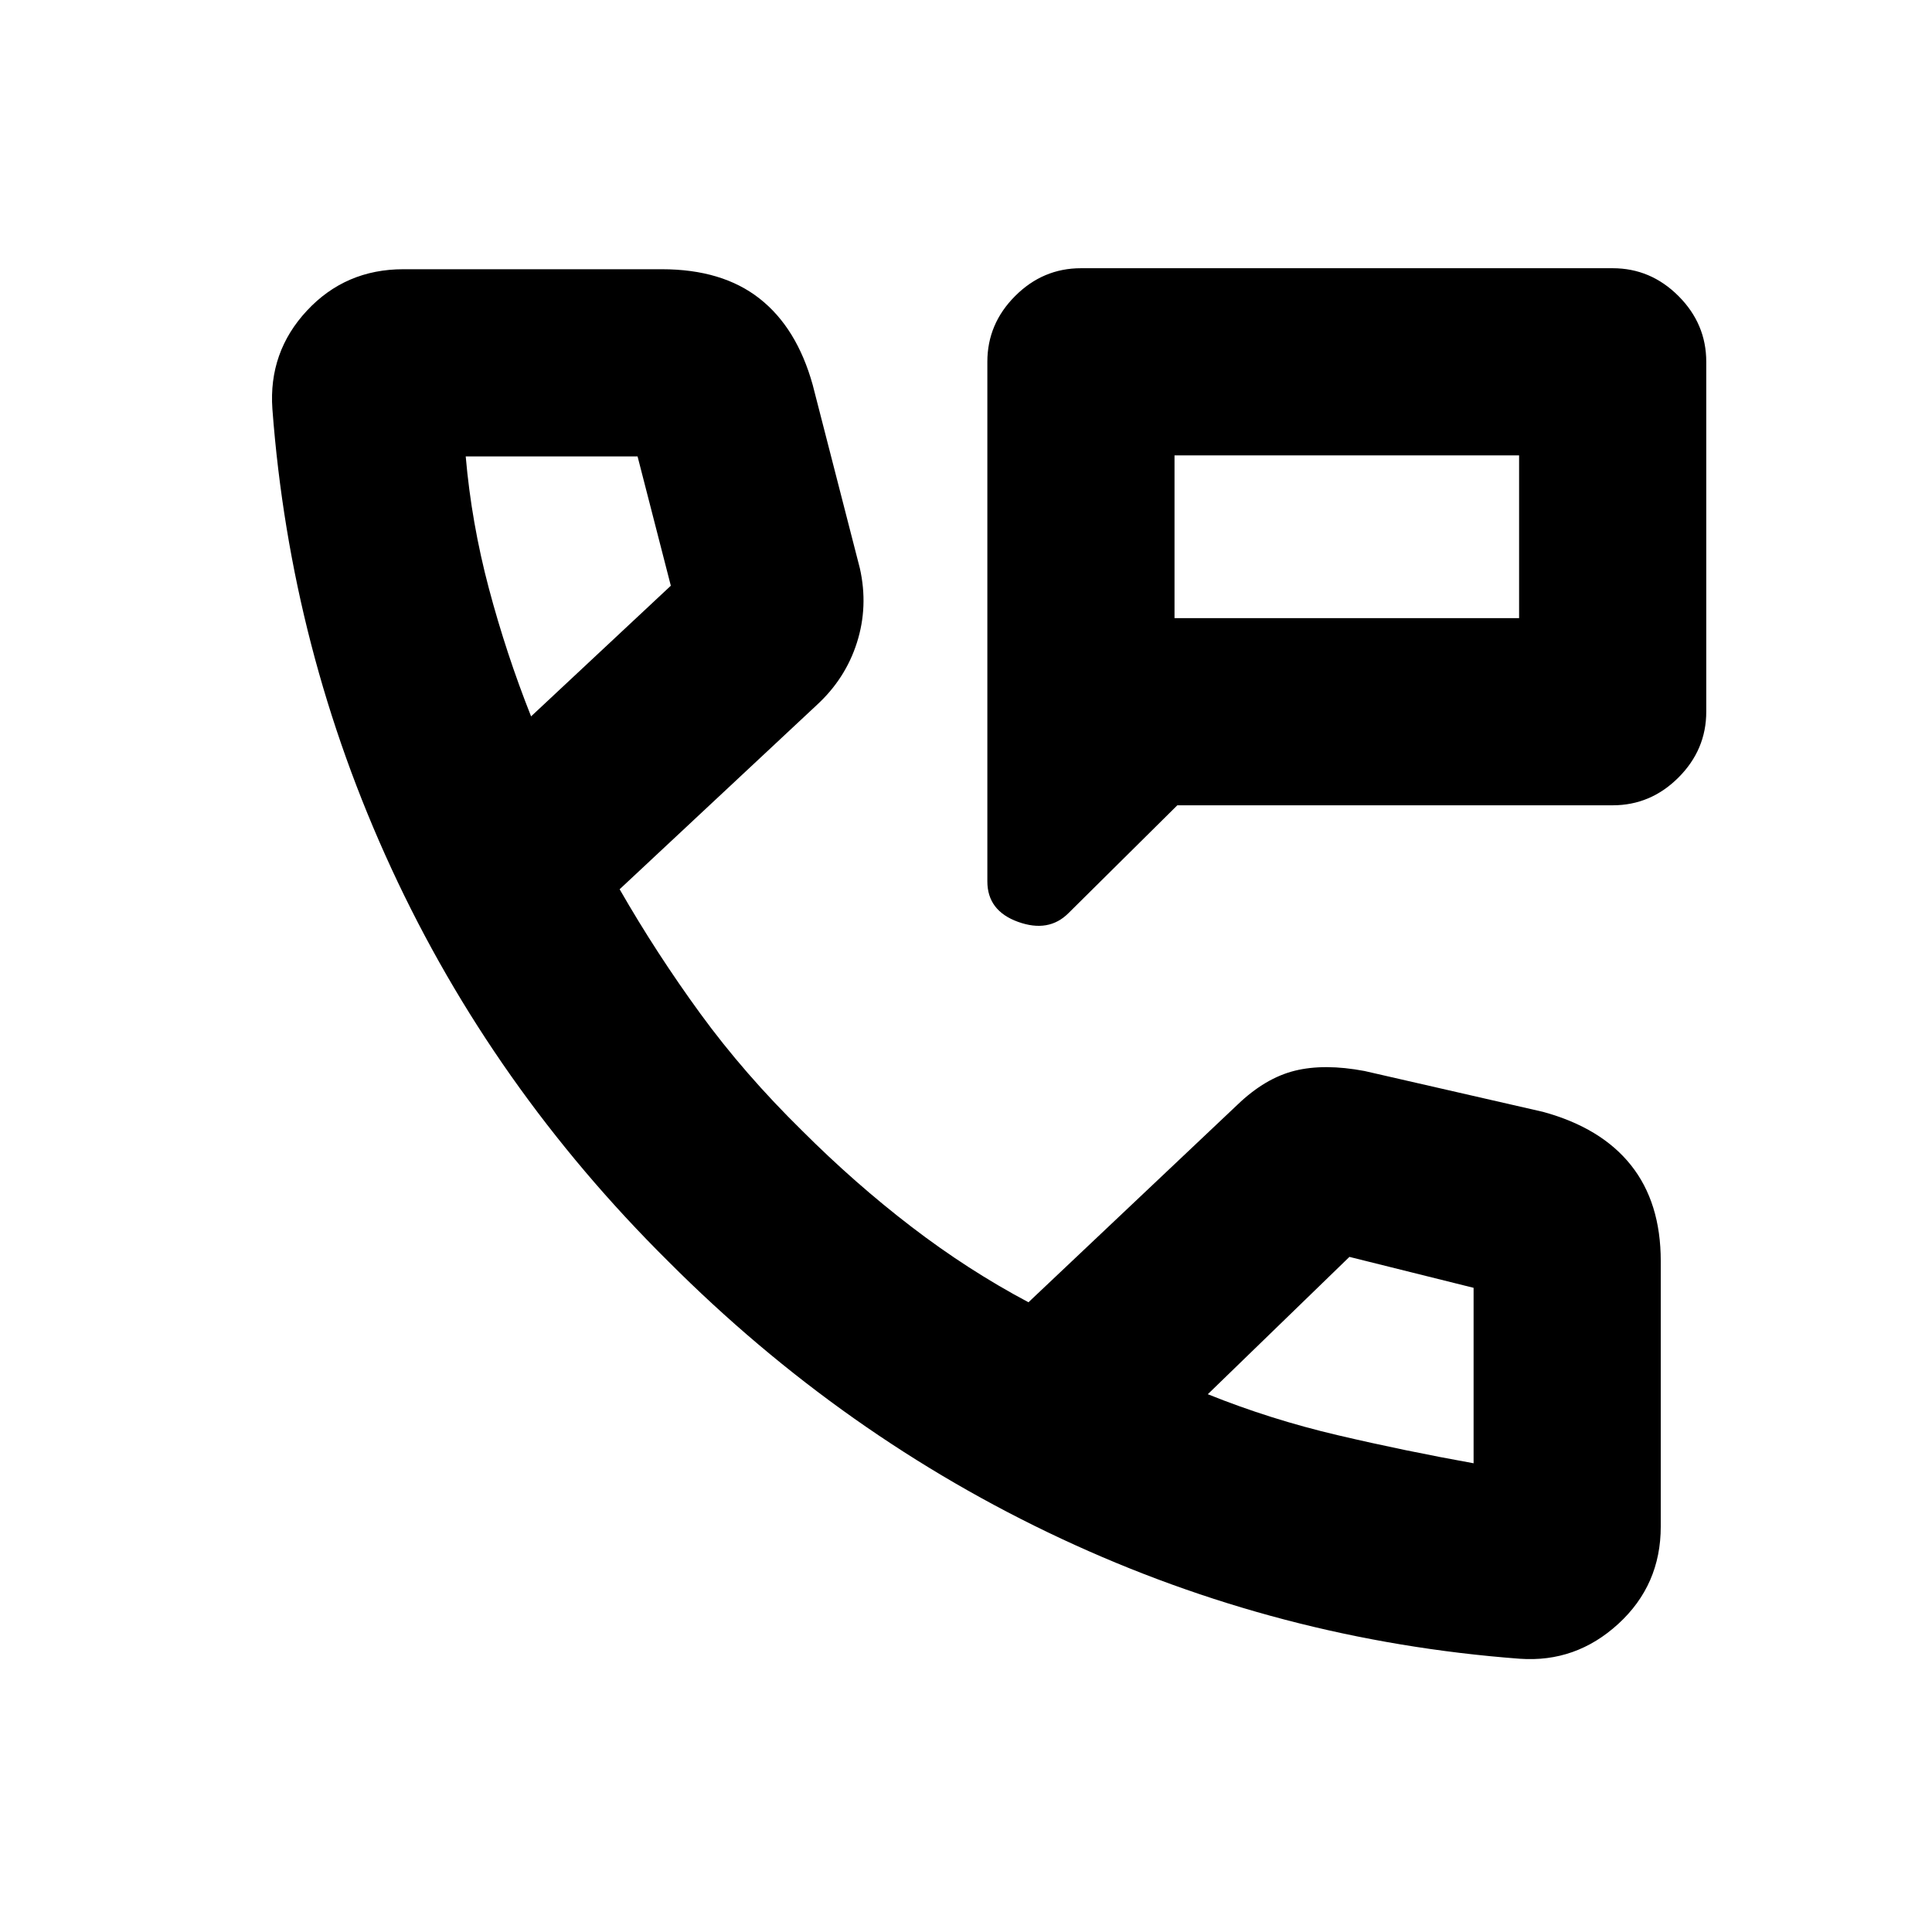 <svg xmlns="http://www.w3.org/2000/svg" height="20" viewBox="0 -960 960 960" width="20"><path d="M490.61-522.07v-258.15q0-18.88 13.81-32.69 13.8-13.81 32.69-13.81h264.22q18.88 0 32.69 13.81 13.81 13.81 13.81 32.69v173.87q0 18.89-13.81 32.7-13.81 13.8-32.69 13.8H585l-54.09 53.59q-9.82 9.83-25.06 4.32-15.24-5.5-15.24-20.13Zm93-130.78h171.22v-80.87H583.61v80.87Zm0 0v-80.87 80.87Zm171.52 517.07q-119.45-9-227.81-59.66-108.36-50.67-195.26-137.78-87.39-86.61-137.55-195.16-50.16-108.55-59.16-228.38-2-28.3 17.16-48.88 19.17-20.58 47.92-20.58h128.44q30 0 48.53 14.56 18.54 14.55 26.43 42.92l23.43 91.13q4.26 18.98-1.47 36.95-5.72 17.96-20.01 31.05l-97.89 91.48q18.24 31.78 40.07 61.75 21.83 29.96 50.6 58.21 26.2 26.19 54.3 47.73 28.1 21.55 58.18 37.53L615-411.18q13.72-13.15 28.37-16.78 14.65-3.63 34.63.13l88.74 20.31q28.87 7.89 43.67 26.48 14.81 18.59 14.81 47.65v131.96q0 28.99-21.09 48.32-21.08 19.33-49 17.33ZM263.89-604.04l69.44-64.92-16.53-64.26h-85.39q2.87 33.05 11.5 65.56 8.63 32.51 20.98 63.62Zm336.26 336.82q31.21 12.55 64.55 20.36 33.34 7.82 67.52 13.95v-87.18l-61.7-15.37-70.37 68.24ZM263.89-604.04Zm336.26 336.82Z"/></svg>